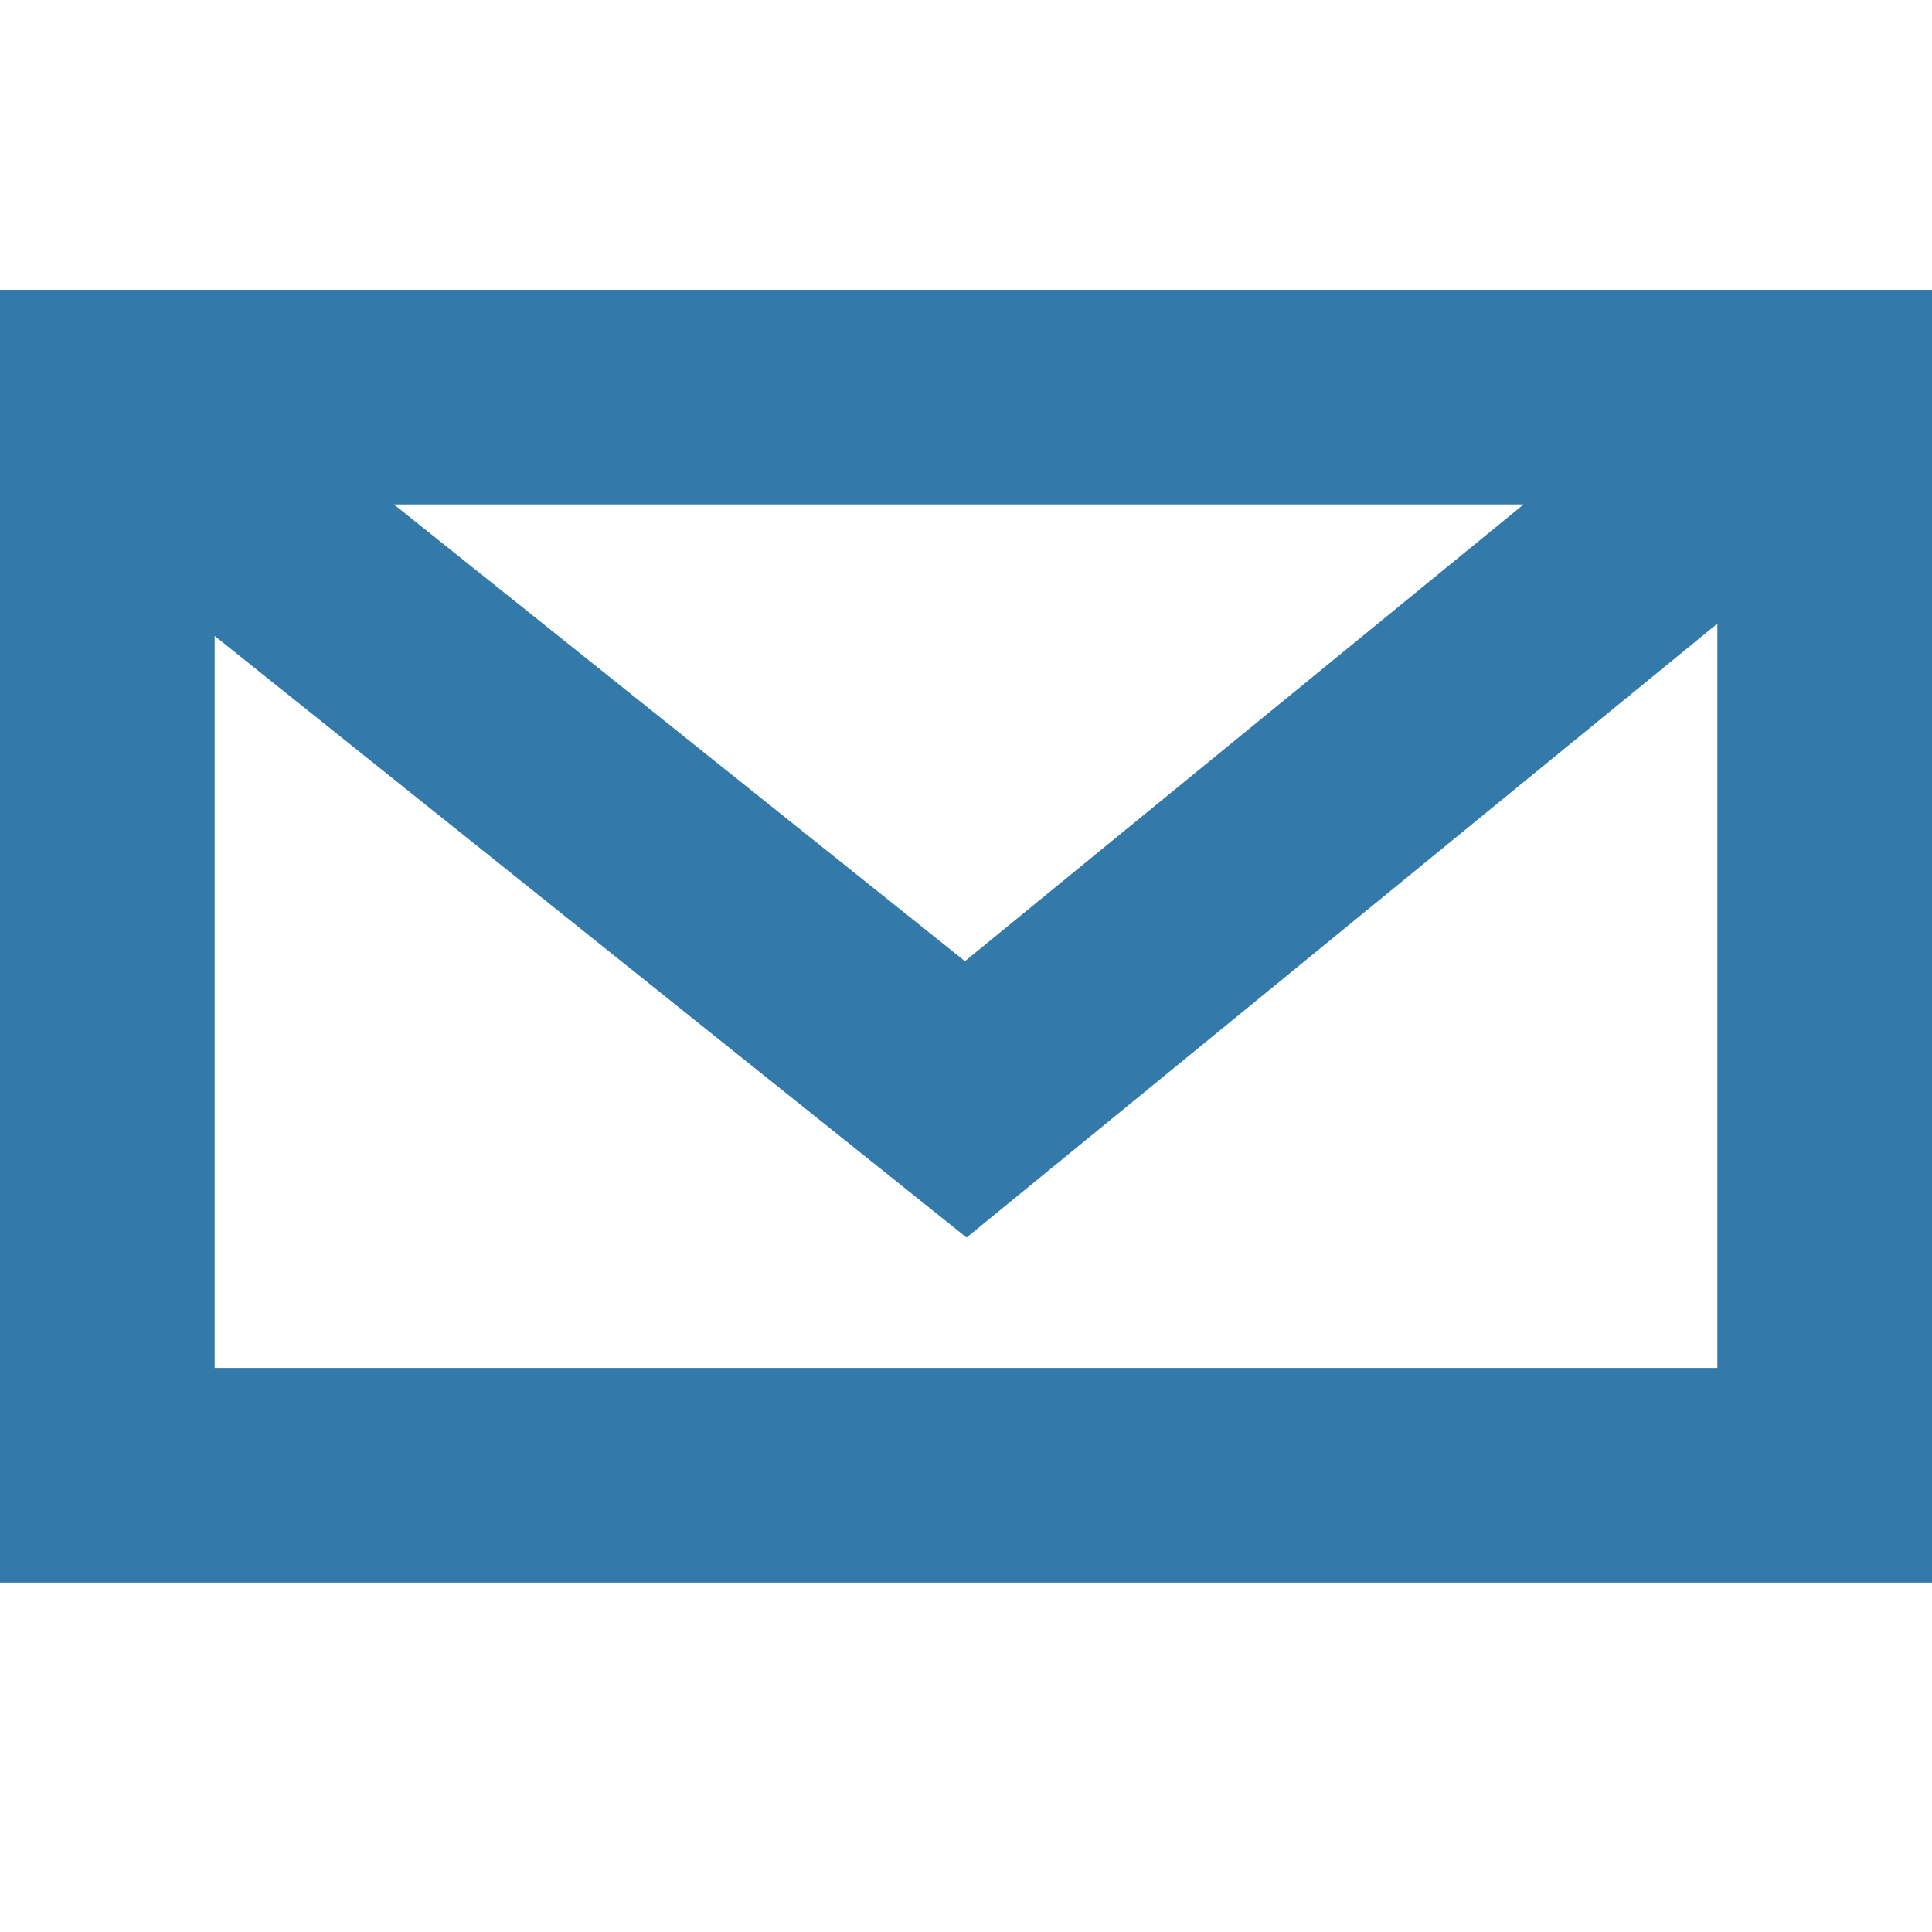 <svg width="20" height="20" viewBox="0 0 20 20" fill="none" xmlns="http://www.w3.org/2000/svg">
<path d="M0 3V16.383H20V3H0ZM15.772 5.222L9.989 9.95L4.078 5.222H15.772ZM2.222 14.161V6.583L10.006 12.811L17.778 6.456V14.161H2.222Z" fill="#3379A9"/>
</svg>

